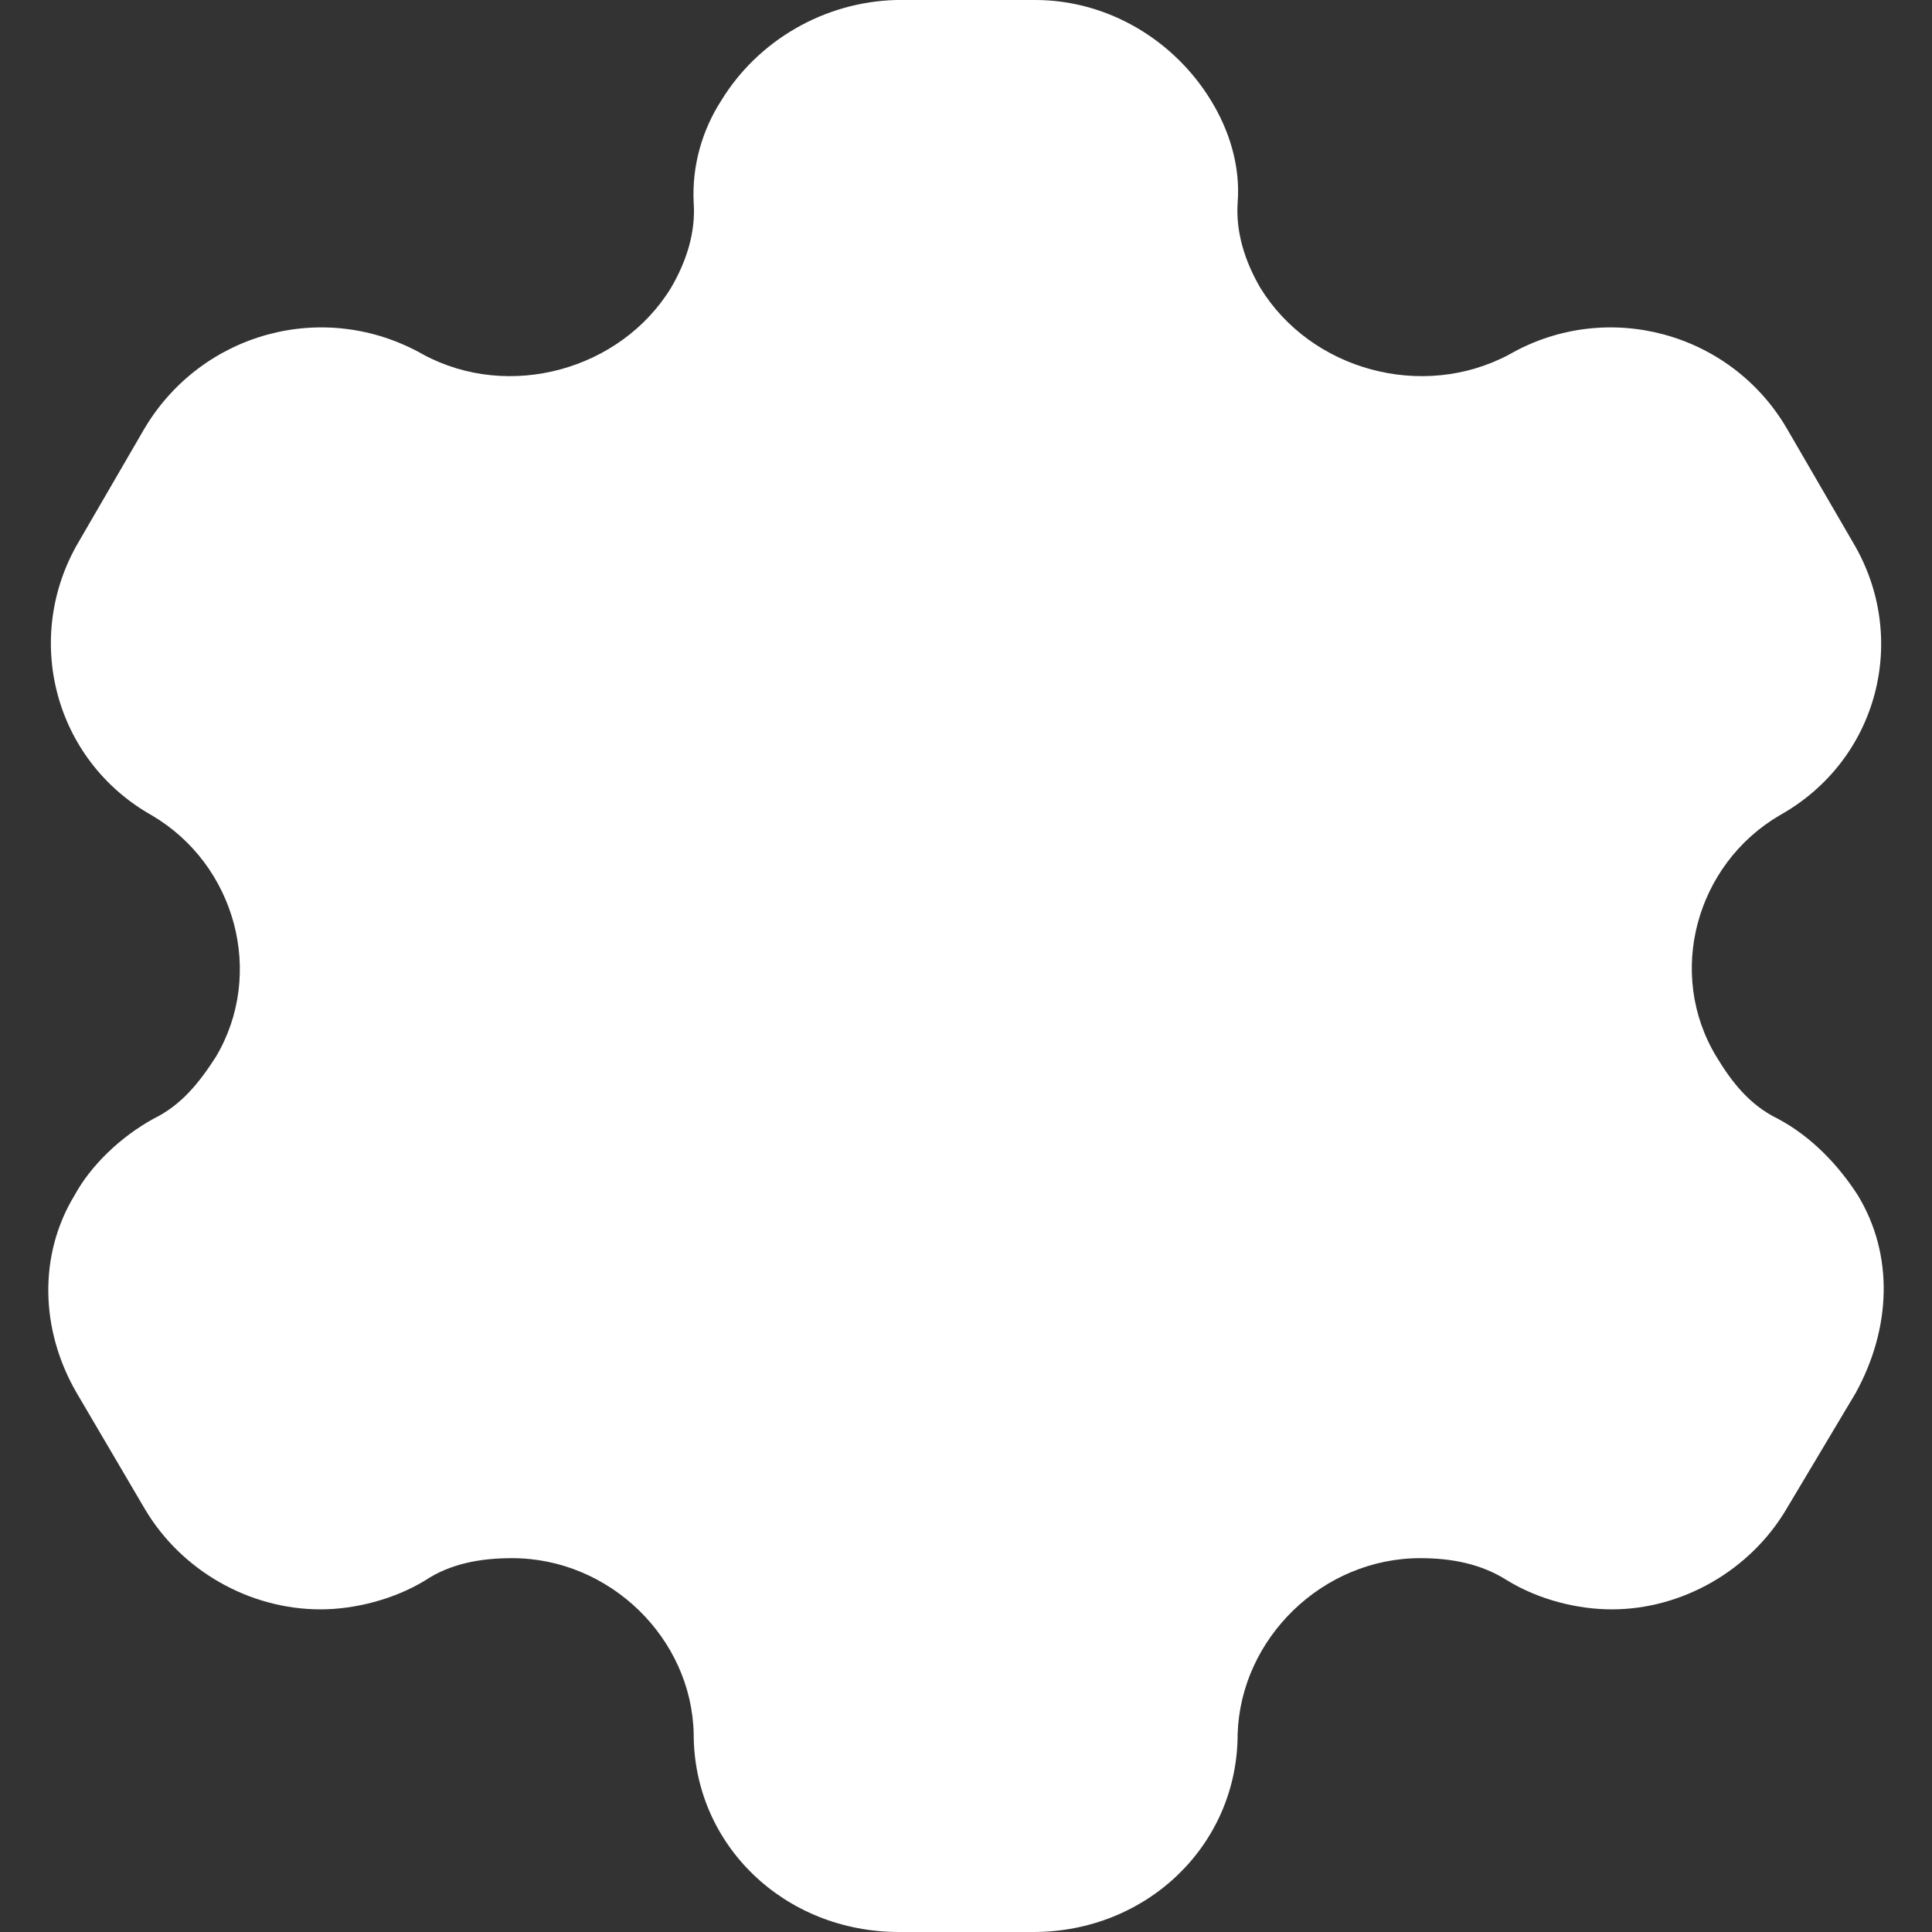 <svg width="20" height="20" viewBox="0 0 20 20" fill="none" xmlns="http://www.w3.org/2000/svg">
<rect x="0" y="0" width="20" height="20" fill="#333333" stroke="none"/>
<path d="M19.23 12.37C19.036 12.07 18.76 11.77 18.402 11.58C18.116 11.44 17.932 11.21 17.769 10.94C17.247 10.08 17.554 8.95 18.423 8.44C19.445 7.87 19.772 6.6 19.179 5.61L18.494 4.43C17.912 3.44 16.634 3.09 15.623 3.67C14.723 4.15 13.569 3.83 13.047 2.98C12.884 2.7 12.792 2.4 12.812 2.1C12.843 1.71 12.72 1.34 12.536 1.04C12.158 0.42 11.473 0 10.717 0H9.276C8.53 0.02 7.846 0.42 7.467 1.04C7.273 1.34 7.161 1.71 7.181 2.1C7.202 2.4 7.11 2.7 6.946 2.98C6.425 3.83 5.27 4.15 4.381 3.67C3.359 3.09 2.092 3.44 1.499 4.43L0.814 5.61C0.232 6.6 0.559 7.87 1.571 8.44C2.439 8.95 2.746 10.08 2.235 10.94C2.061 11.21 1.877 11.44 1.591 11.58C1.244 11.77 0.937 12.07 0.774 12.37C0.395 12.99 0.416 13.77 0.794 14.42L1.499 15.62C1.877 16.26 2.582 16.66 3.318 16.66C3.666 16.66 4.074 16.56 4.402 16.36C4.657 16.19 4.964 16.13 5.301 16.13C6.313 16.13 7.161 16.96 7.181 17.95C7.181 19.1 8.121 20 9.307 20H10.697C11.872 20 12.812 19.1 12.812 17.95C12.843 16.96 13.691 16.13 14.703 16.13C15.03 16.13 15.336 16.19 15.602 16.36C15.929 16.56 16.328 16.66 16.686 16.66C17.411 16.66 18.116 16.26 18.494 15.62L19.21 14.42C19.578 13.75 19.608 12.99 19.23 12.37Z" fill="white"/>
</svg>
